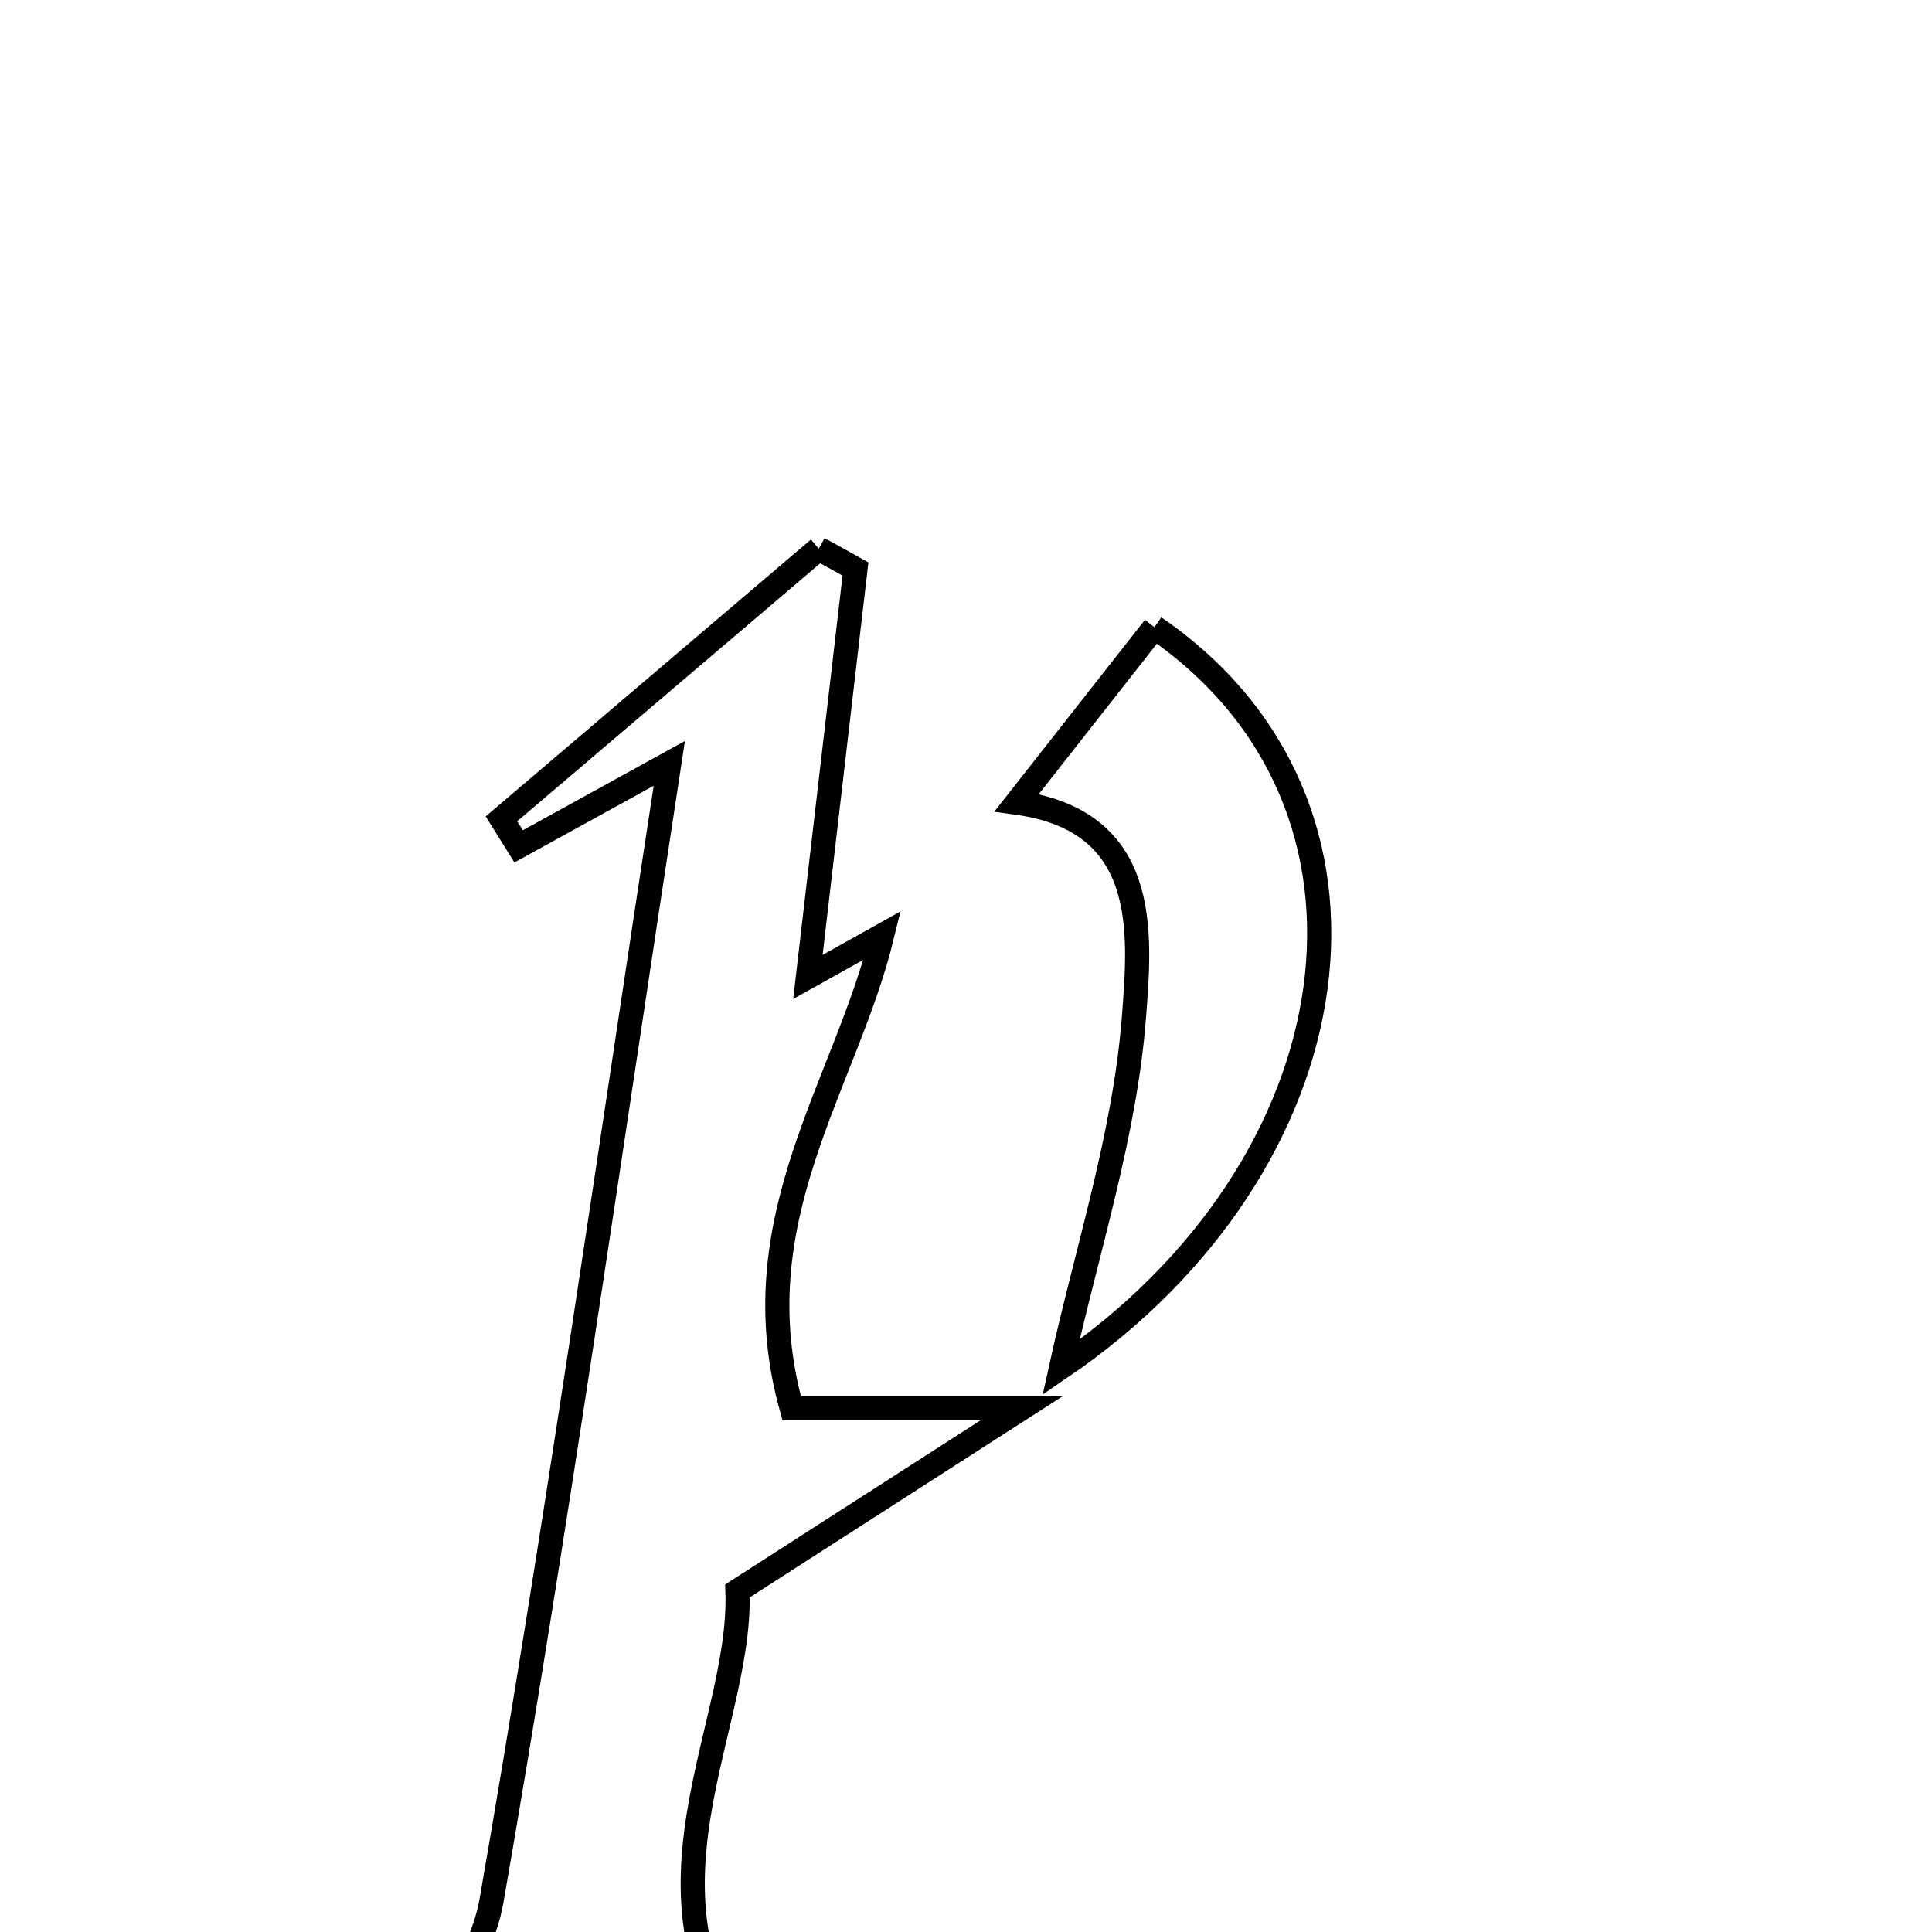 <svg xmlns="http://www.w3.org/2000/svg" viewBox="0.0 0.0 24.0 24.0" height="200px" width="200px"><path fill="none" stroke="black" stroke-width=".3" stroke-opacity="1.0"  filling="0" d="M10.171 6.816 C10.323 6.9 10.476 6.983 10.627 7.068 C10.438 8.688 10.249 10.308 10.036 12.136 C10.528 11.862 10.743 11.742 10.959 11.621 C10.508 13.475 9.18 15.154 9.834 17.493 C10.791 17.493 11.741 17.493 12.692 17.493 C11.601 18.194 10.51 18.895 9.161 19.763 C9.229 21.582 7.531 23.83 9.758 26.016 C7.93 26.016 6.275 26.016 4.801 26.016 C5.238 25.239 5.956 24.473 6.106 23.609 C6.901 19.044 7.553 14.454 8.314 9.483 C7.416 9.978 6.929 10.246 6.442 10.514 C6.371 10.4 6.3 10.286 6.229 10.172 C7.543 9.053 8.857 7.935 10.171 6.816"></path>
<path fill="none" stroke="black" stroke-width=".3" stroke-opacity="1.0"  filling="0" d="M14.341 7.792 C17.543 9.985 16.861 14.477 13.181 16.986 C13.501 15.531 13.978 14.086 14.088 12.614 C14.166 11.578 14.283 10.198 12.63 9.971 C13.204 9.24 13.779 8.508 14.341 7.792"></path></svg>